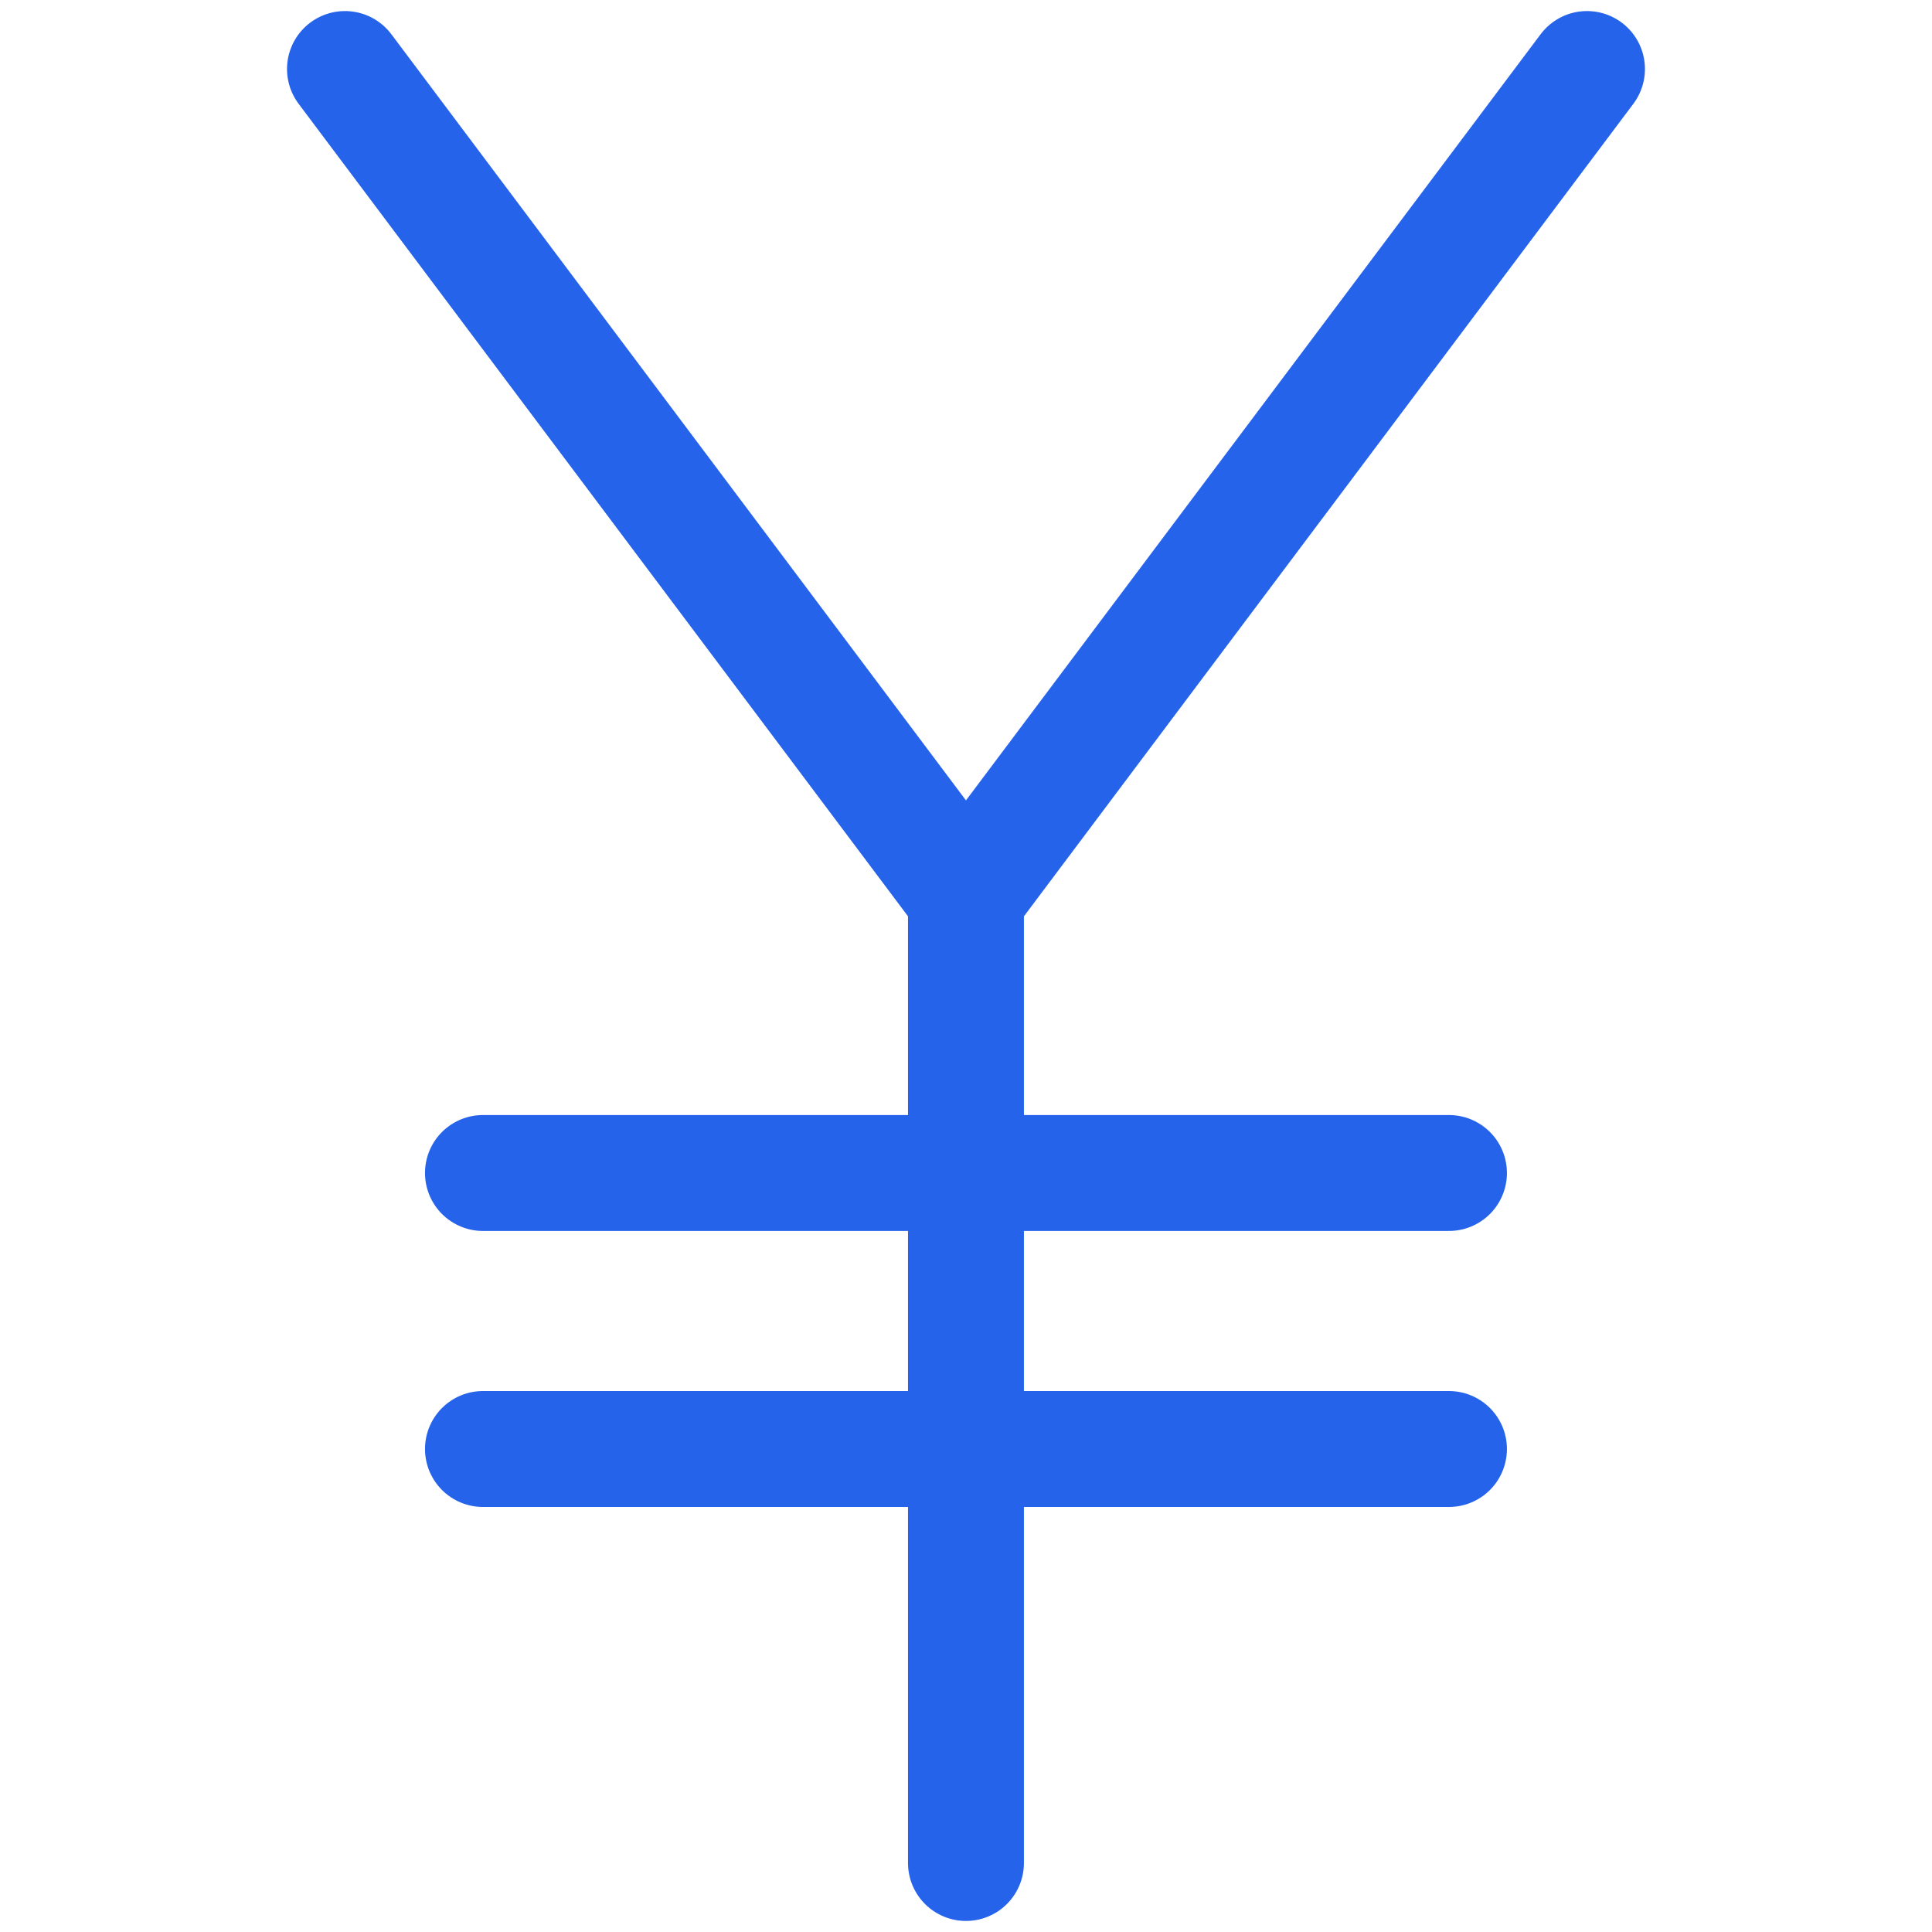 <svg width="50" height="50" viewBox="0 0 50 50" fill="none" xmlns="http://www.w3.org/2000/svg">
<path d="M8.928 1.786L24.999 23.214M24.999 23.214L41.071 1.786M24.999 23.214V48.214M12.499 37.5H37.499M12.499 30.357H37.499" stroke="#2563EB" stroke-width="3" stroke-linecap="round" stroke-linejoin="round"/>
</svg>
